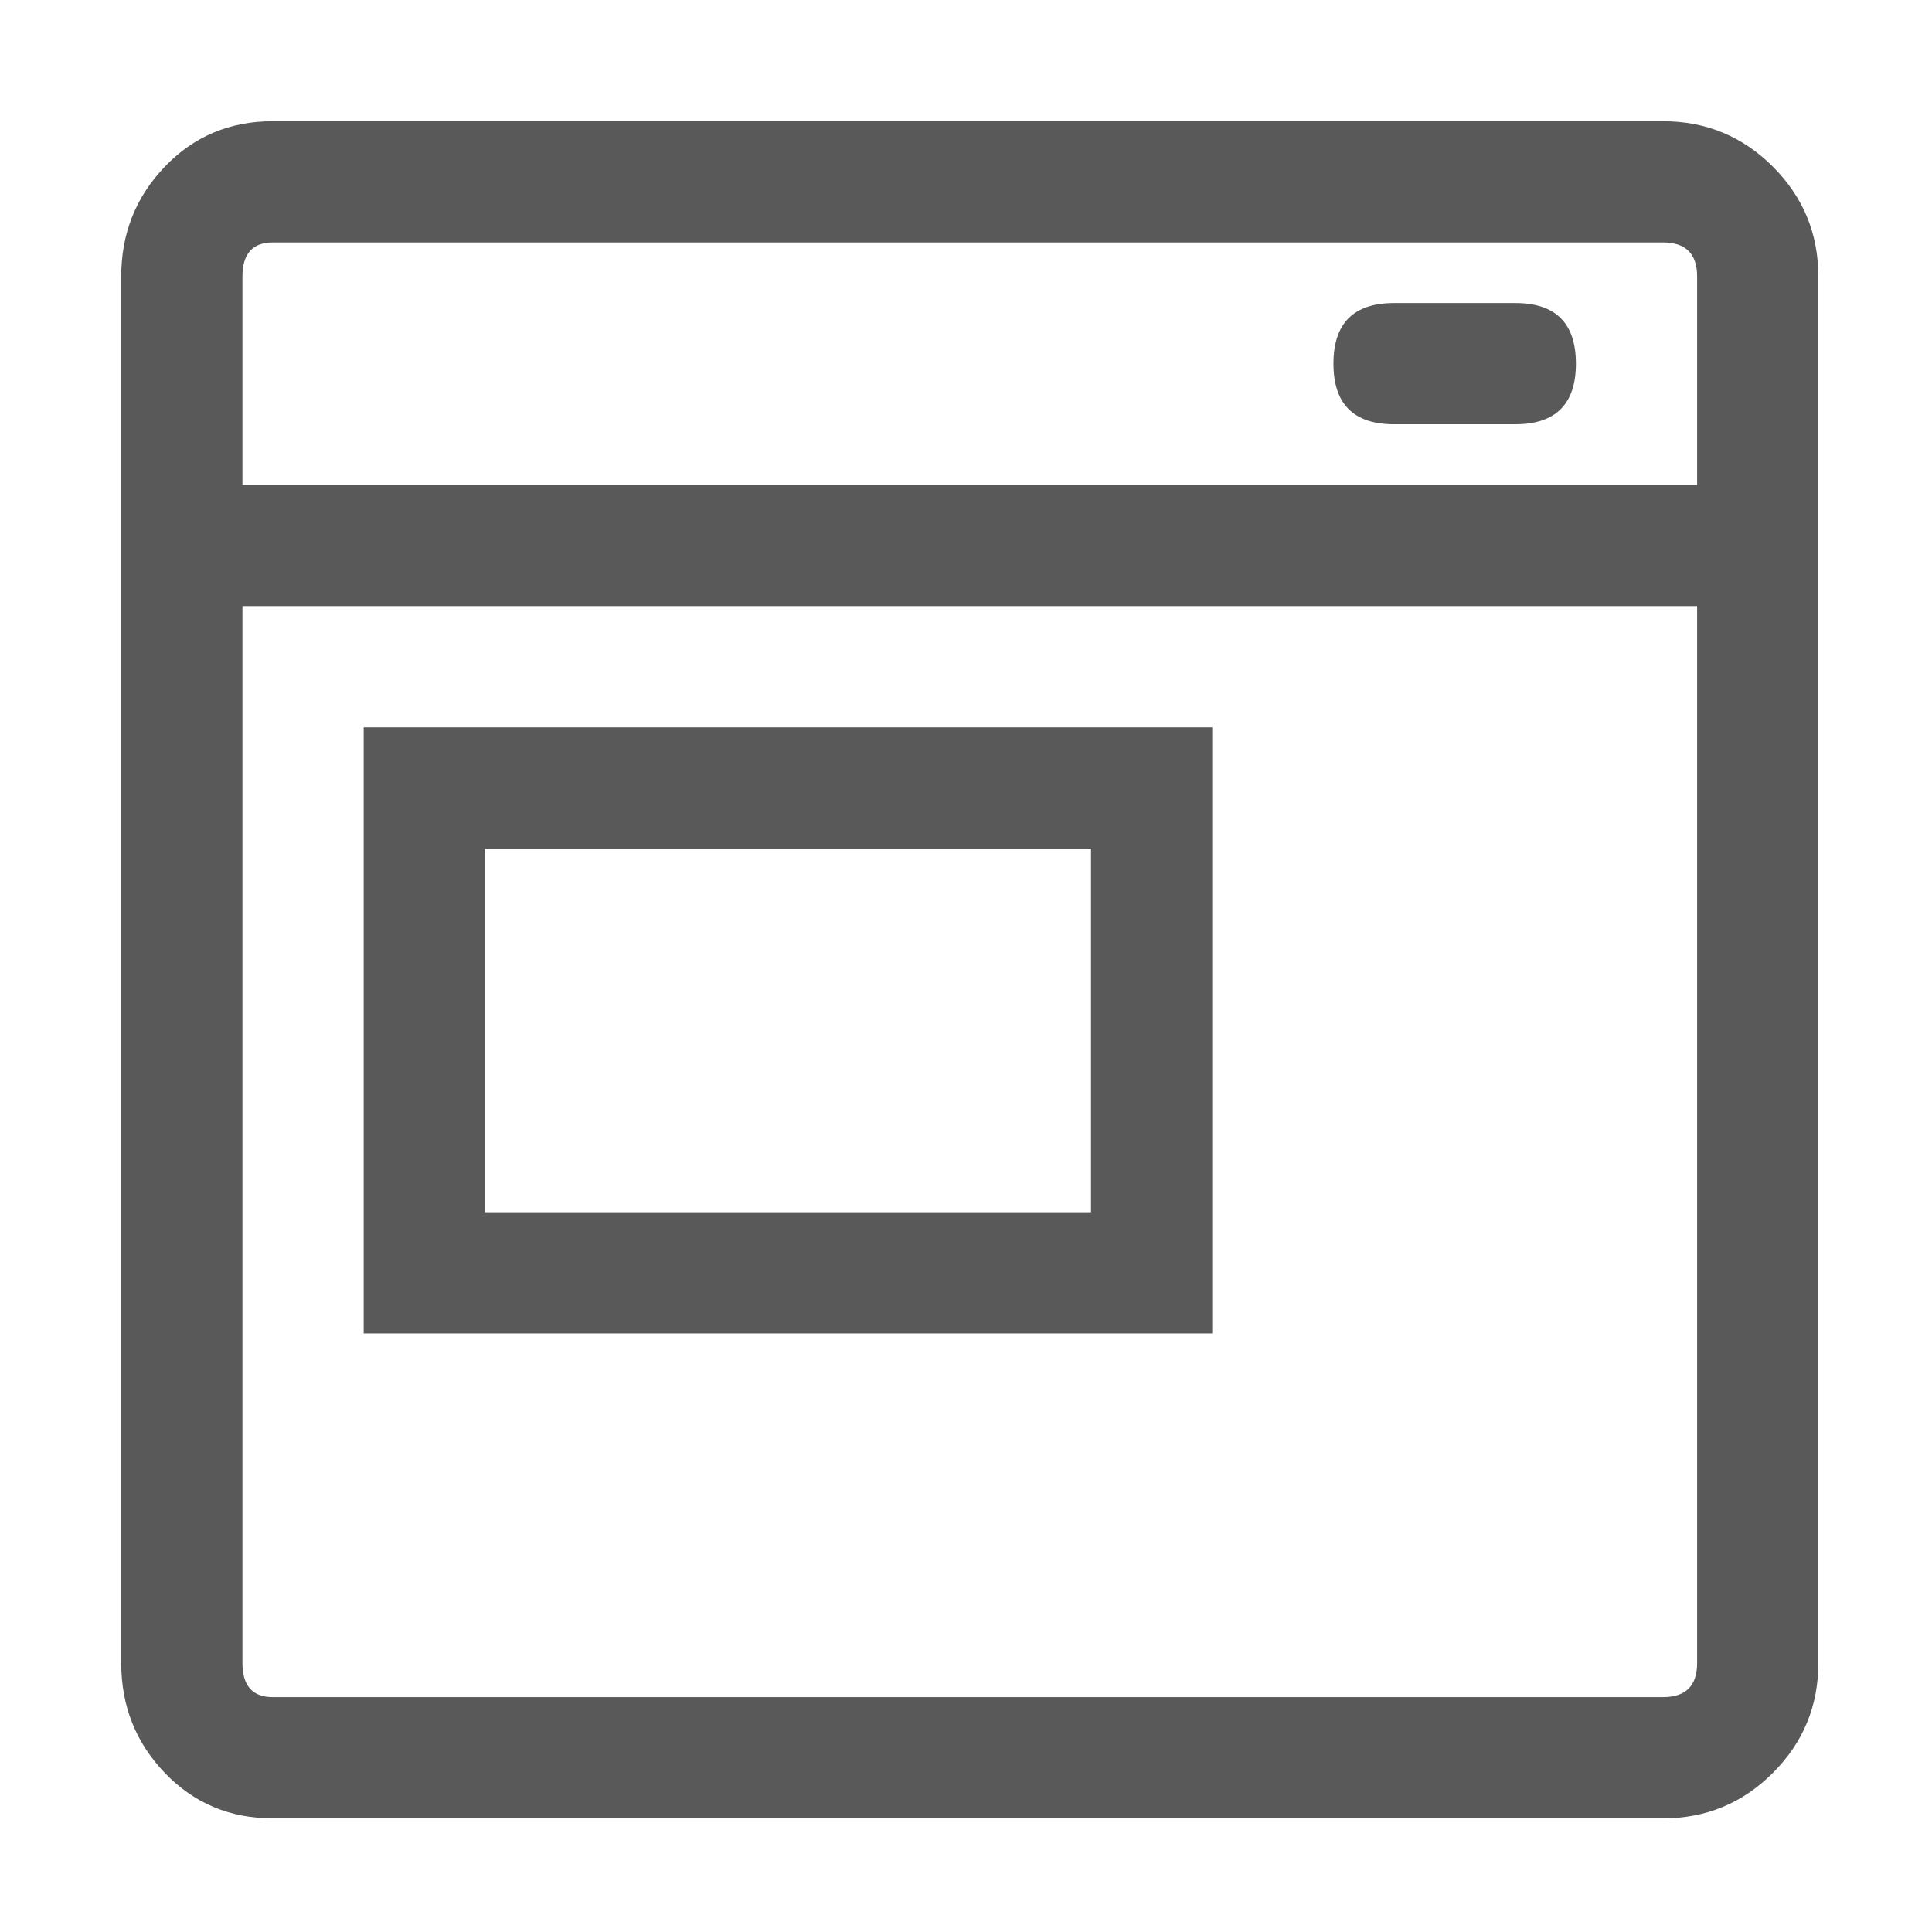 <svg xmlns="http://www.w3.org/2000/svg" version="1.1" xmlns:xlink="http://www.w3.org/1999/xlink" viewBox="0 0 510 510" preserveAspectRatio="xMidYMid">
                    <defs><style>.cls-1{fill:#595959;}</style></defs>
                    <title>application</title>
                    <g id="Layer_2" data-name="Layer 2"><g id="application">
                    <path class="cls-1" d="M32 73q0-17 11.5-29T72 32h367q17 0 29 12t12 29v366q0 17-12 29t-29 12H72q-17 0-28.5-12T32 439V73zm32 87v279q0 9 8 9h367q9 0 9-9V160H64zm256 32v160H96V192h224zm128-64V73q0-9-9-9H72q-8 0-8 9v55h384zM128 320h160v-96H128v96zM368 80h32q16 0 16 16t-16 16h-32q-16 0-16-16t16-16z"></path>
                    </g></g>
                    </svg>